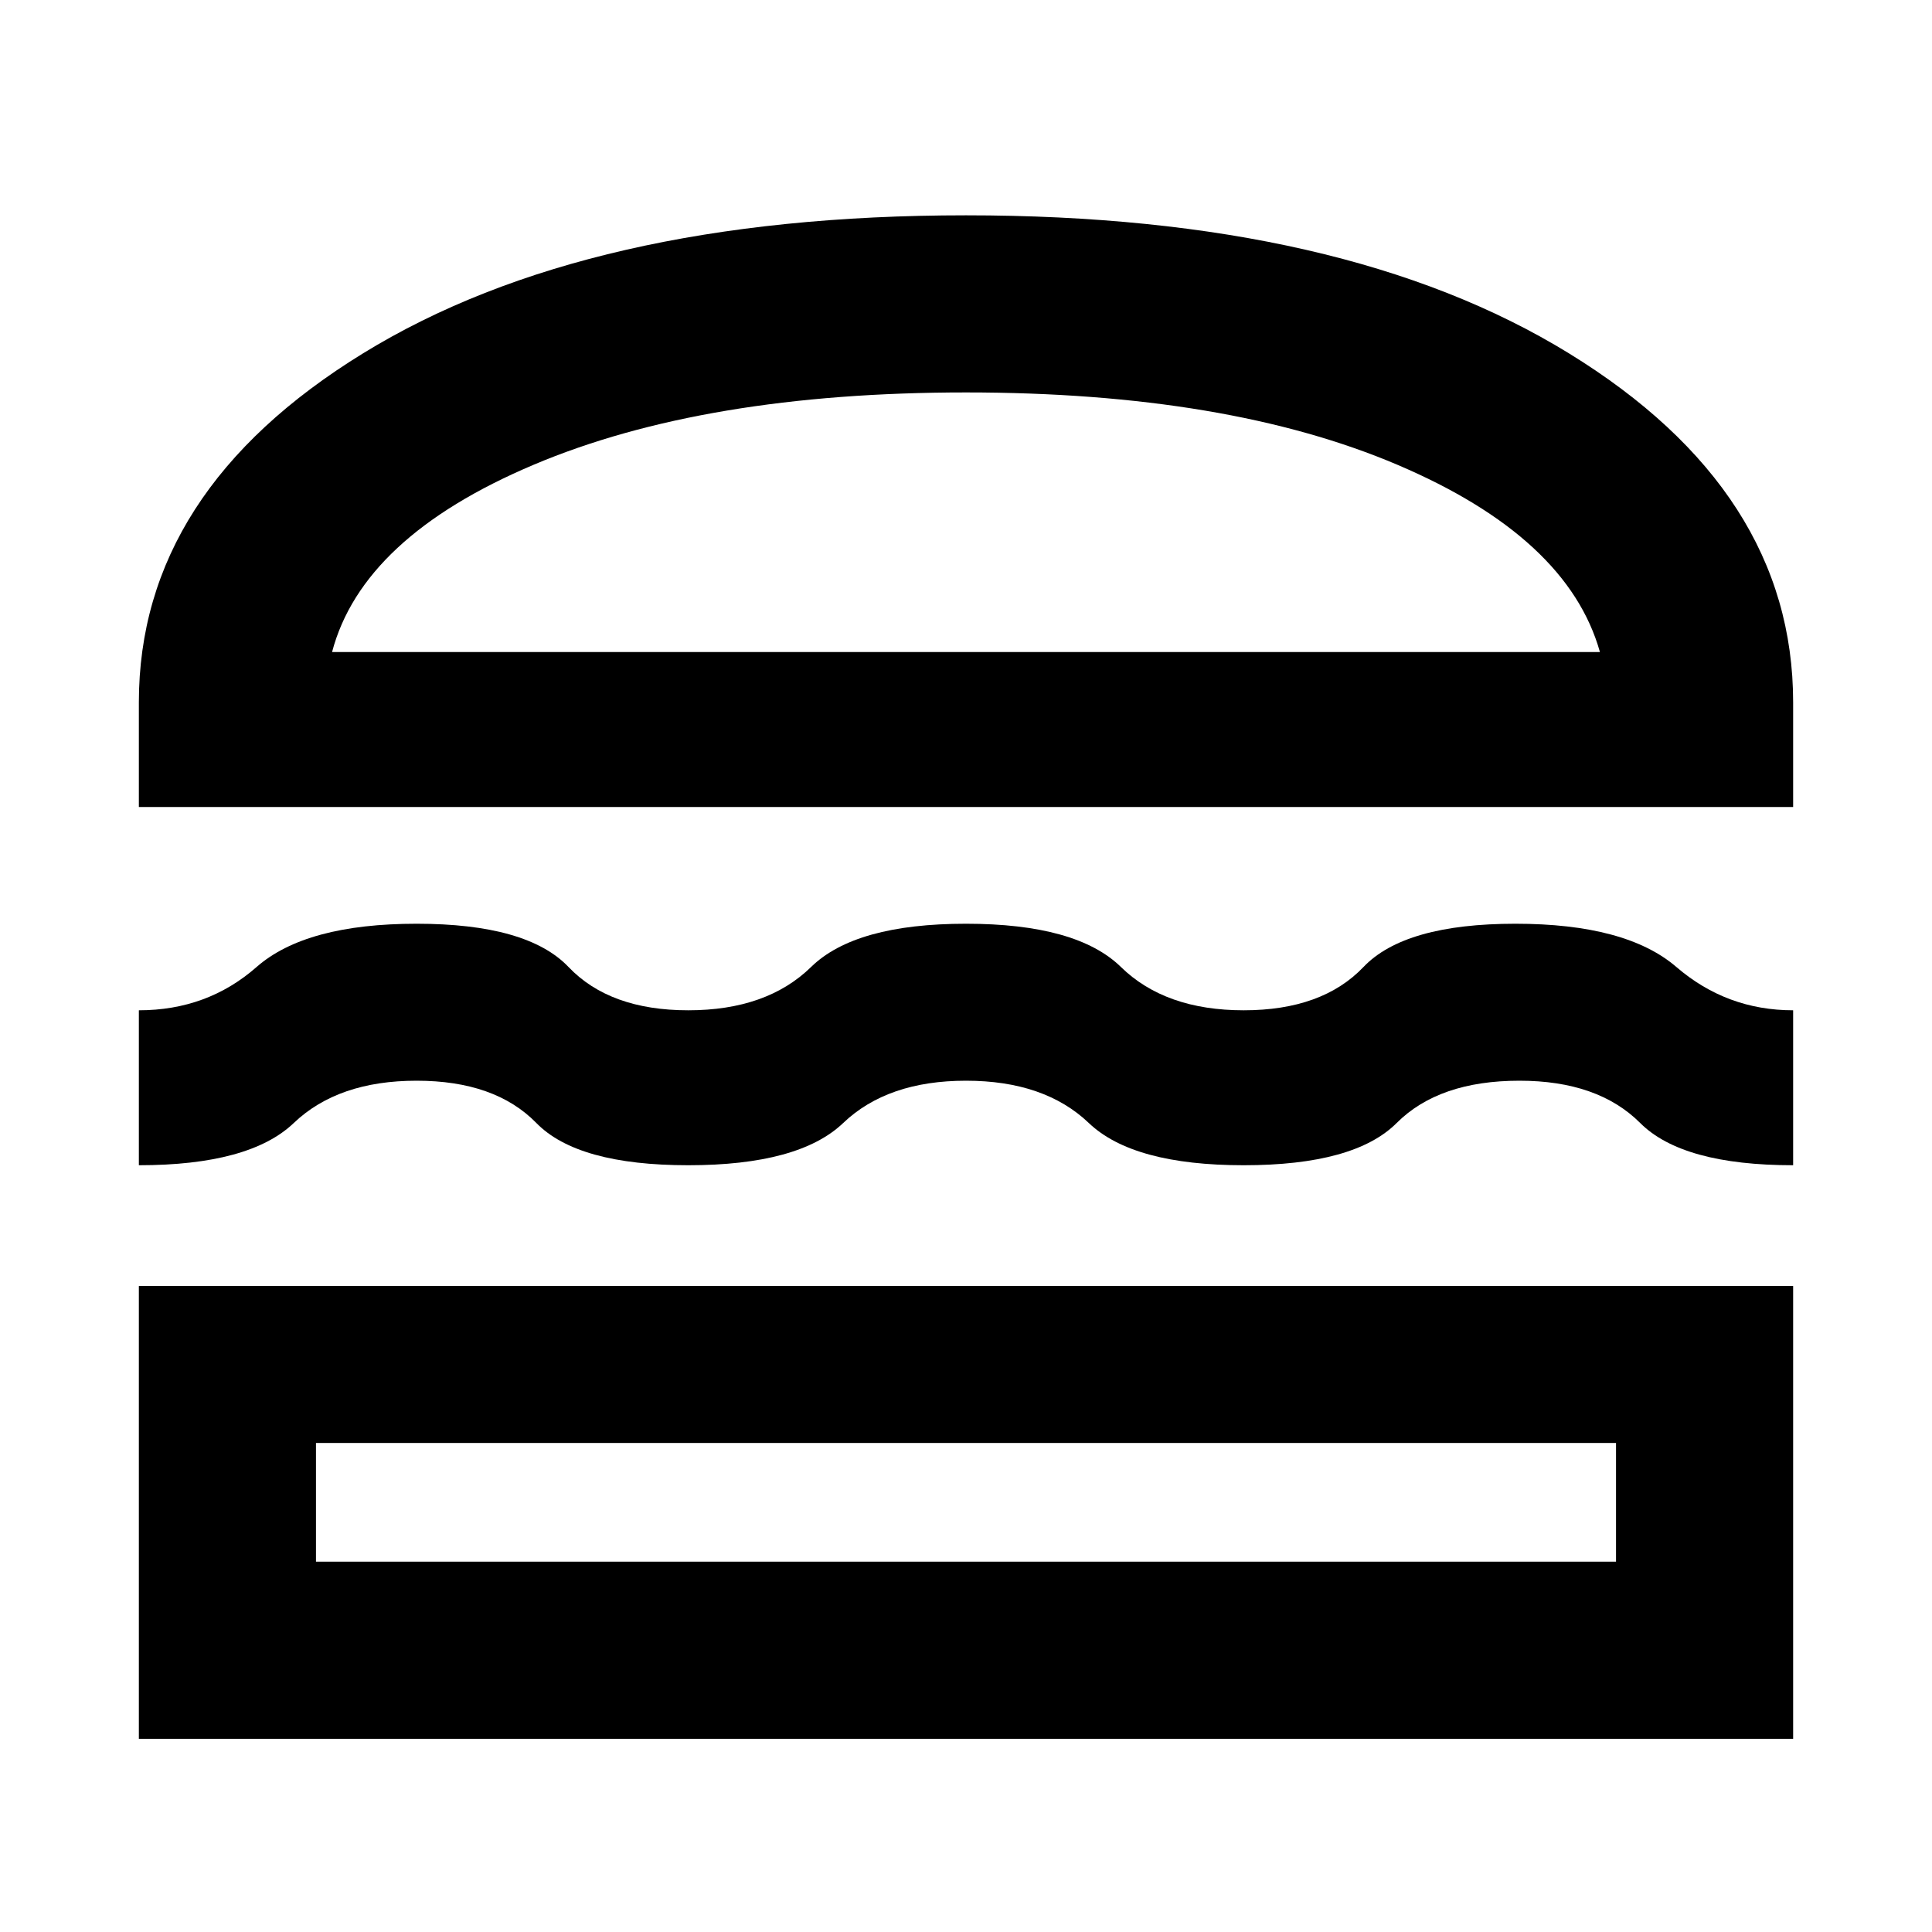 <svg xmlns="http://www.w3.org/2000/svg" height="40" width="40"><path d="M2.875 16.708v-2.166q0-4.375 4.646-7.229Q12.167 4.458 20 4.458q7.833 0 12.479 2.855 4.646 2.854 4.646 7.229v2.166Zm4-3.208h26.25q-.667-2.375-4.188-3.875-3.52-1.5-8.937-1.5t-8.958 1.5Q7.5 11.125 6.875 13.5Zm-4 10.625v-3.208q1.417 0 2.437-.896 1.021-.896 3.313-.896 2.292 0 3.146.896.854.896 2.479.896t2.542-.896q.916-.896 3.208-.896 2.292 0 3.208.896.917.896 2.542.896 1.625 0 2.479-.896.854-.896 3.146-.896t3.333.896q1.042.896 2.417.896v3.208q-2.292 0-3.167-.875t-2.5-.875q-1.666 0-2.541.875t-3.167.875q-2.292 0-3.208-.875-.917-.875-2.542-.875-1.625 0-2.542.875-.916.875-3.208.875-2.292 0-3.146-.875-.854-.875-2.479-.875t-2.542.875q-.916.875-3.208.875Zm0 11.875v-9.375h34.25V36Zm3.667-3.667h26.916v-2.458H6.542ZM6.875 13.5h26.25Zm-.333 16.375h26.916Z"/></svg>